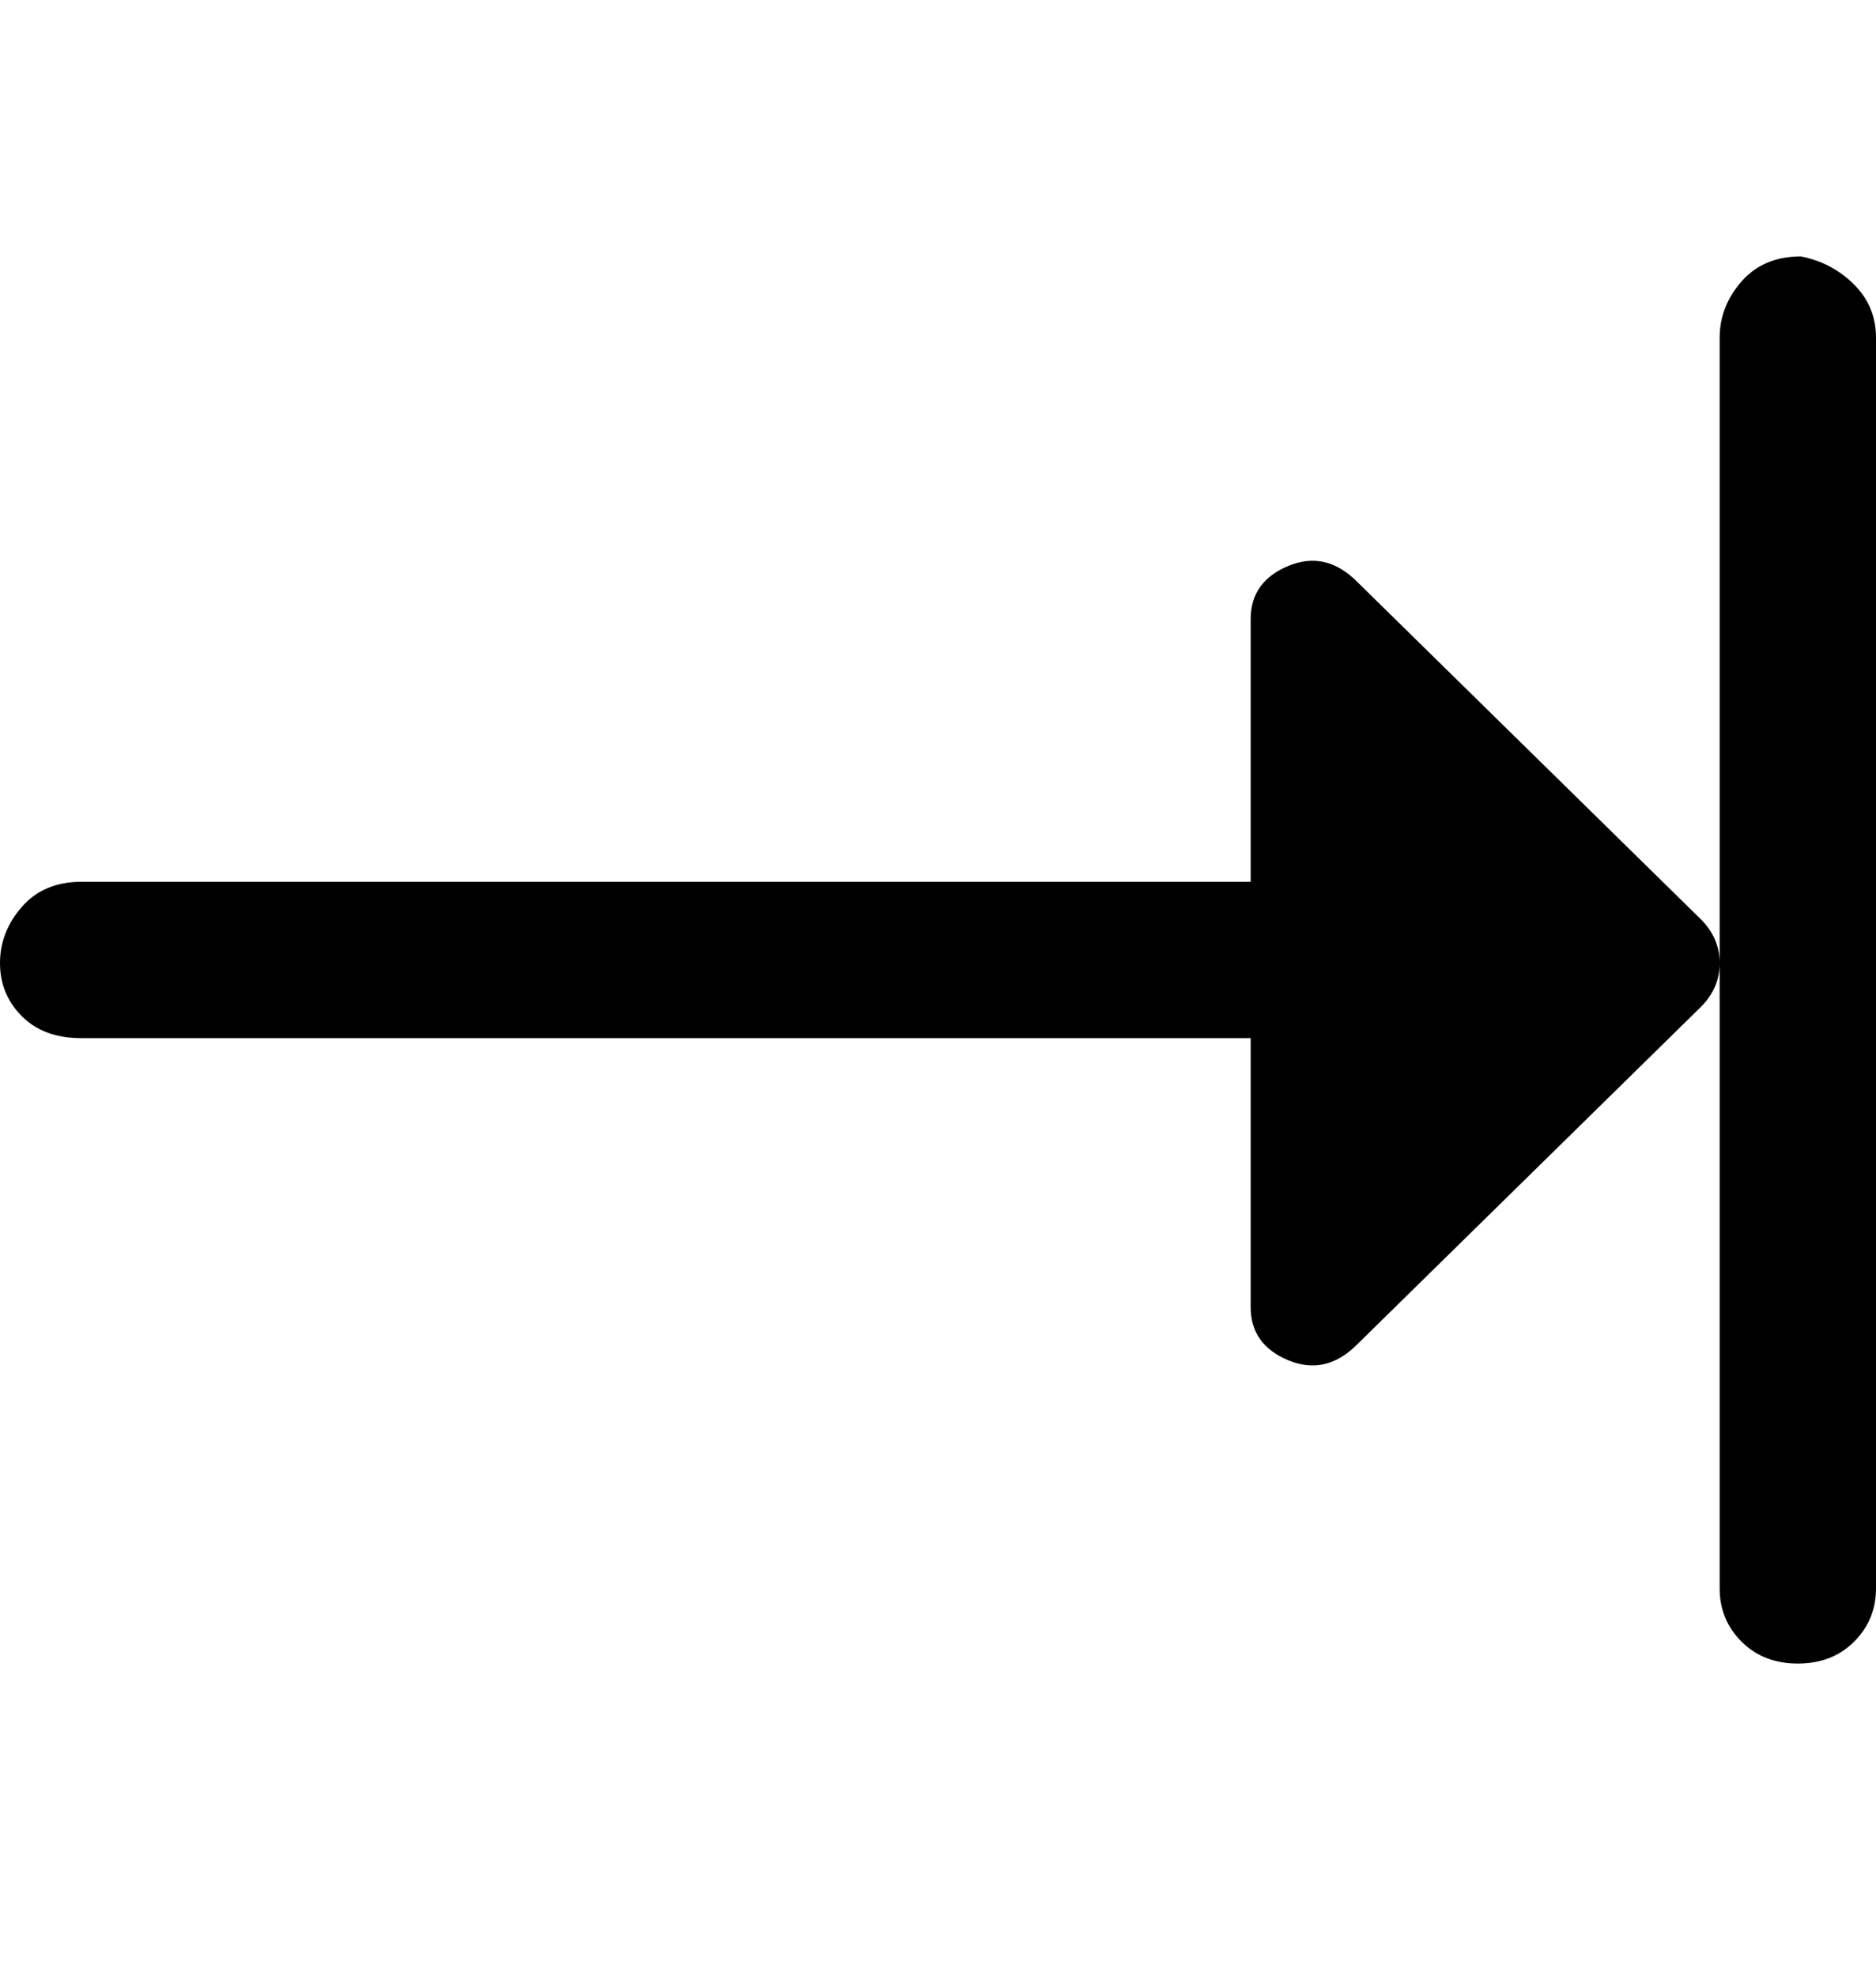 <svg viewBox="0 0 300 316" xmlns="http://www.w3.org/2000/svg"><path d="M272 147q3 3 3 7t-3 7l-55 54q-5 5-11 2.5t-6-8.5v-43H13q-6 0-9.5-3.5T0 154q0-5 3.5-9t9.5-4h187V99q0-6 6-8.5t11 2.5l55 54zm16-106q-6 0-9.5 4t-3.5 9v200q0 5 3.5 8.5t9 3.5q5.5 0 9-3.5t3.5-8.5V54q0-5-3.5-8.5T288 41z"/></svg>